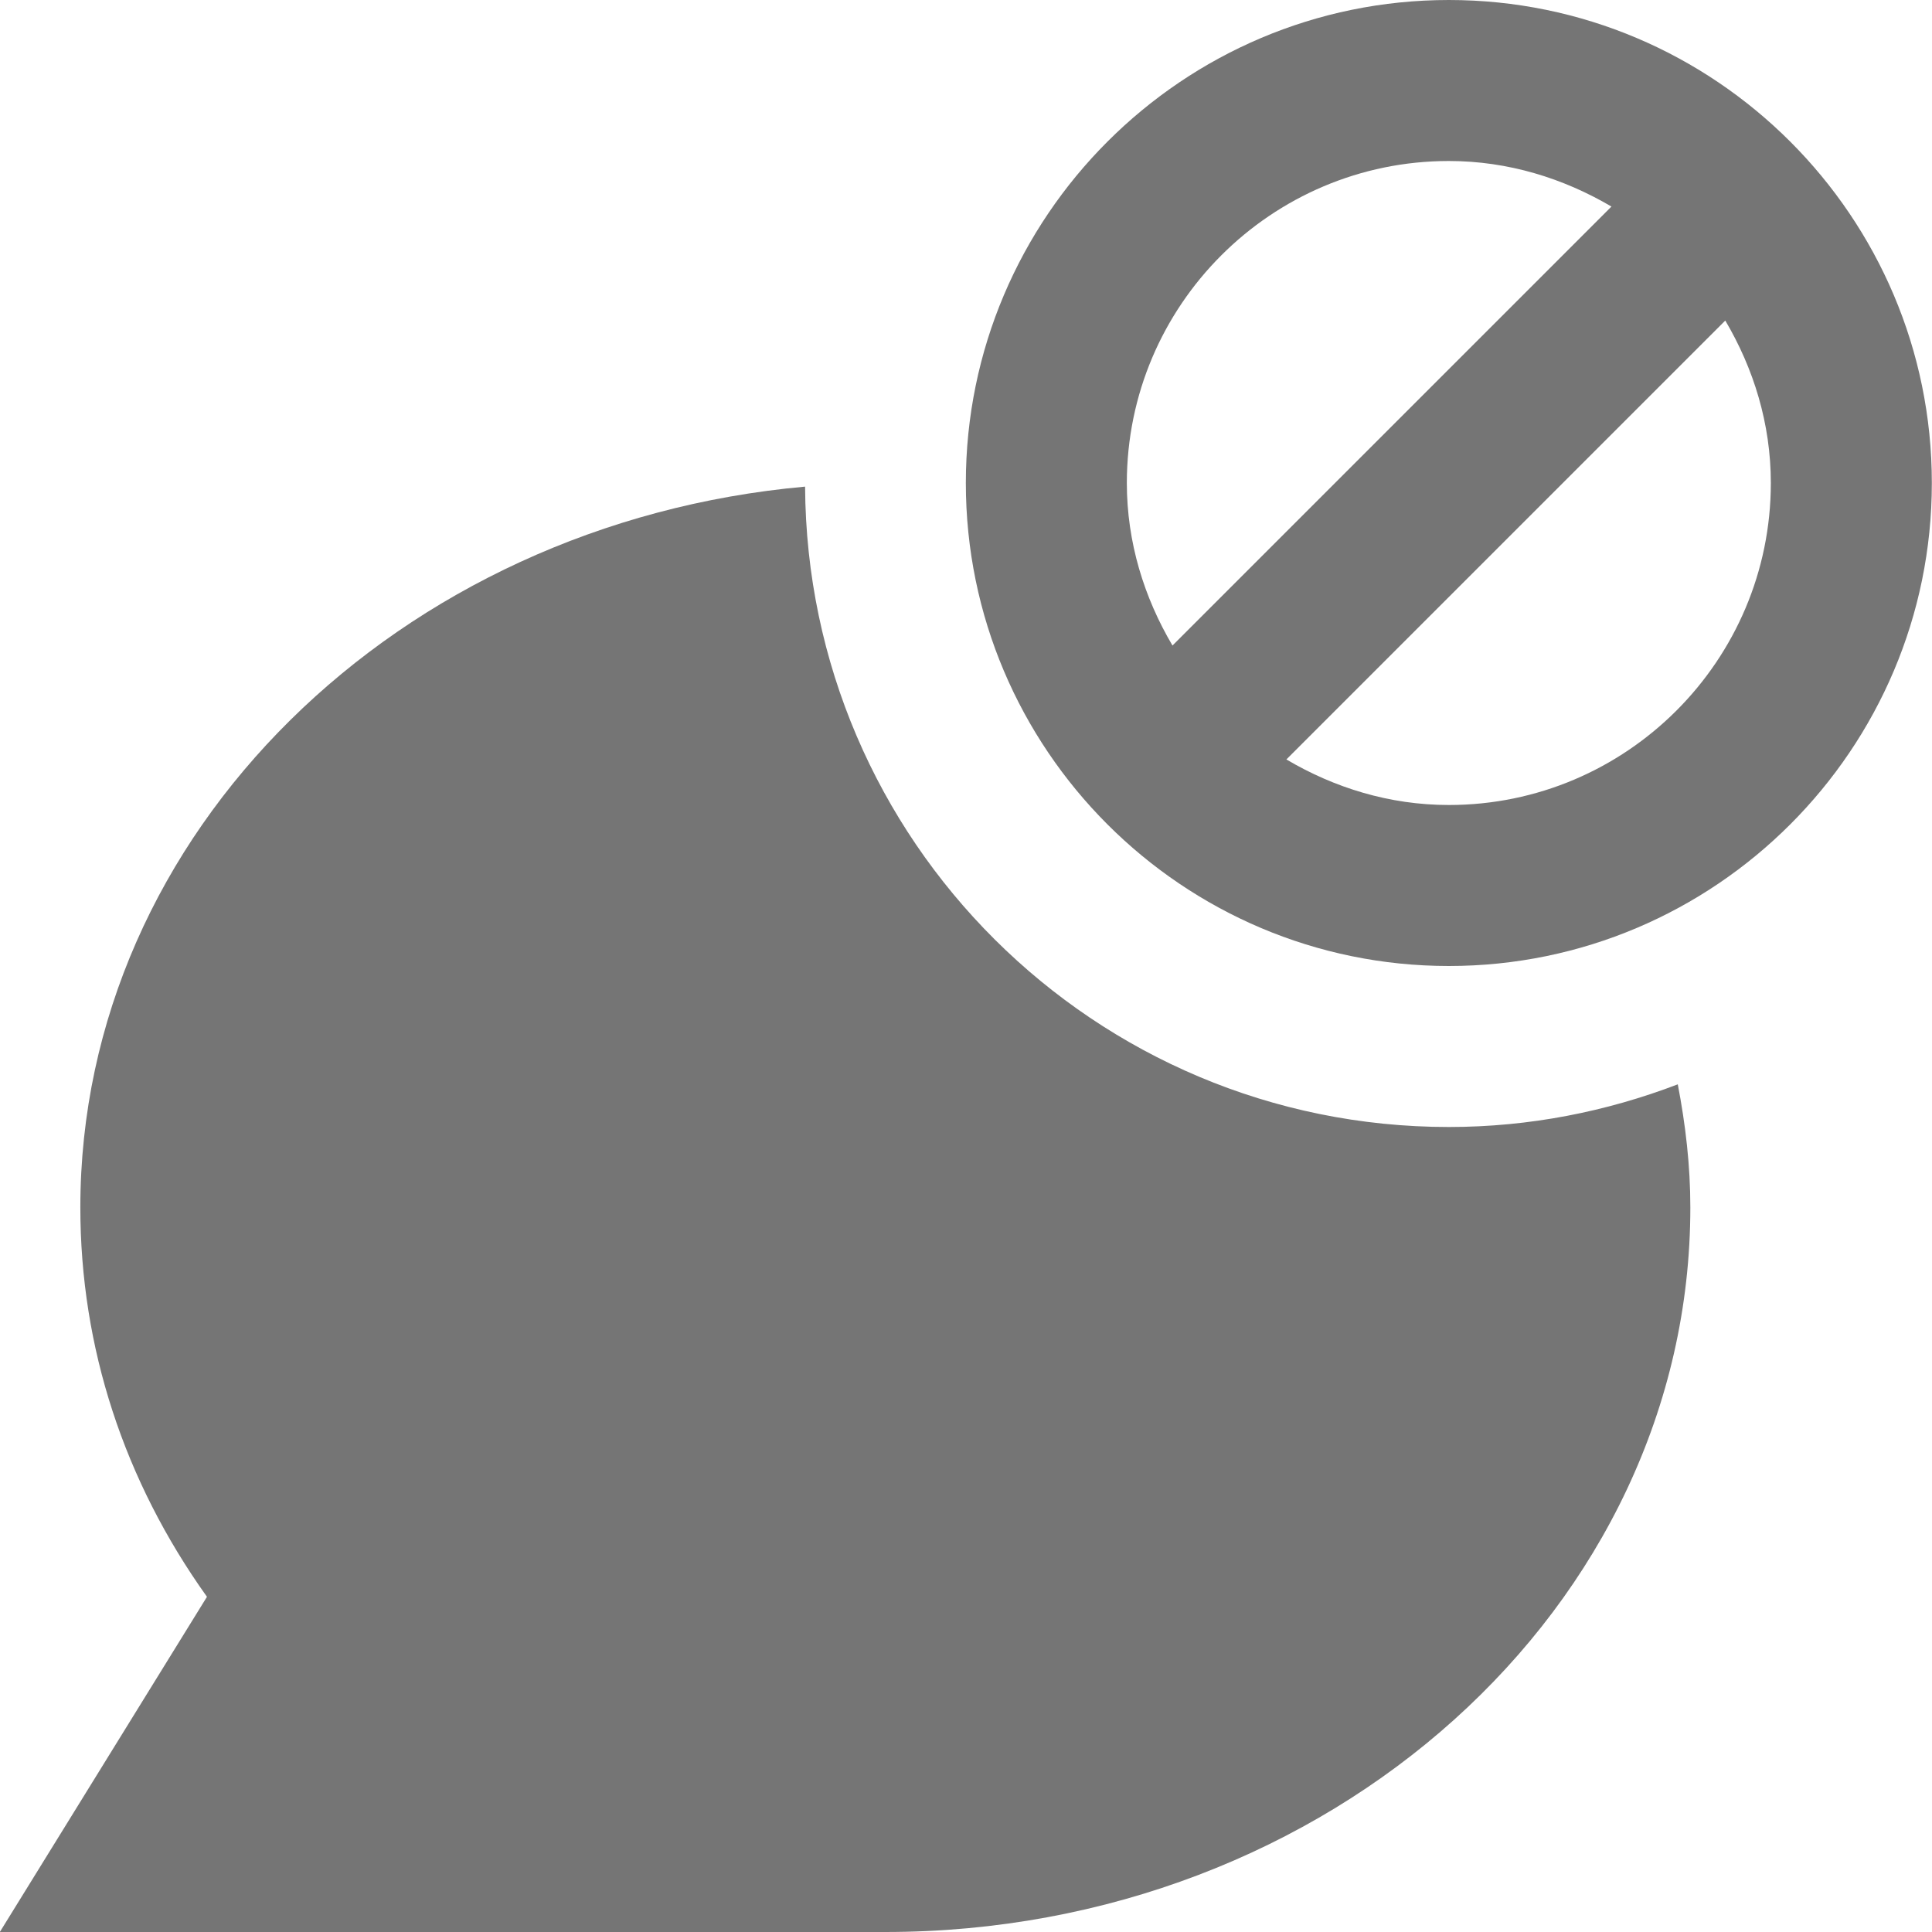 <?xml version="1.0" encoding="utf-8"?>
<!-- Generator: Adobe Illustrator 17.1.0, SVG Export Plug-In . SVG Version: 6.00 Build 0)  -->
<!DOCTYPE svg PUBLIC "-//W3C//DTD SVG 1.1//EN" "http://www.w3.org/Graphics/SVG/1.1/DTD/svg11.dtd">
<svg version="1.1" xmlns="http://www.w3.org/2000/svg" xmlns:xlink="http://www.w3.org/1999/xlink" x="0px" y="0px" width="24px"
	 height="24px" viewBox="0 0 24 24" enable-background="new 0 0 24 24" xml:space="preserve">
<g id="Frame_-_24px">
	<rect fill="none" width="24" height="24"/>
</g>
<g id="Filled_Icons">
	<g>
		<path fill="#757575" d="M17.998,14c-4.402,0-7.973-3.558-7.997-7.955C4.953,6.498,0.998,10.341,0.998,15
			c0,1.735,0.541,3.392,1.573,4.836C-0.002,24-0.002,24-0.002,24s6.583,0,11,0c5.514,0,10-4.037,10-9c0-0.523-0.06-1.031-0.156-1.53
			C19.958,13.808,19.001,14,17.998,14z"/>
		<path fill="#757575" d="M17.998,0c-3.308,0-6,2.691-6,6s2.691,6,6,6c3.309,0,6-2.691,6-6S21.307,0,17.998,0z M17.998,2
			c0.739,0,1.425,0.216,2.02,0.566l-5.453,5.453C14.214,7.425,13.998,6.739,13.998,6C13.998,3.794,15.792,2,17.998,2z M17.998,10
			c-0.739,0-1.424-0.215-2.018-0.566l5.452-5.452C21.783,4.576,21.998,5.261,21.998,6C21.998,8.206,20.204,10,17.998,10z"/>
	</g>
</g>
</svg>
